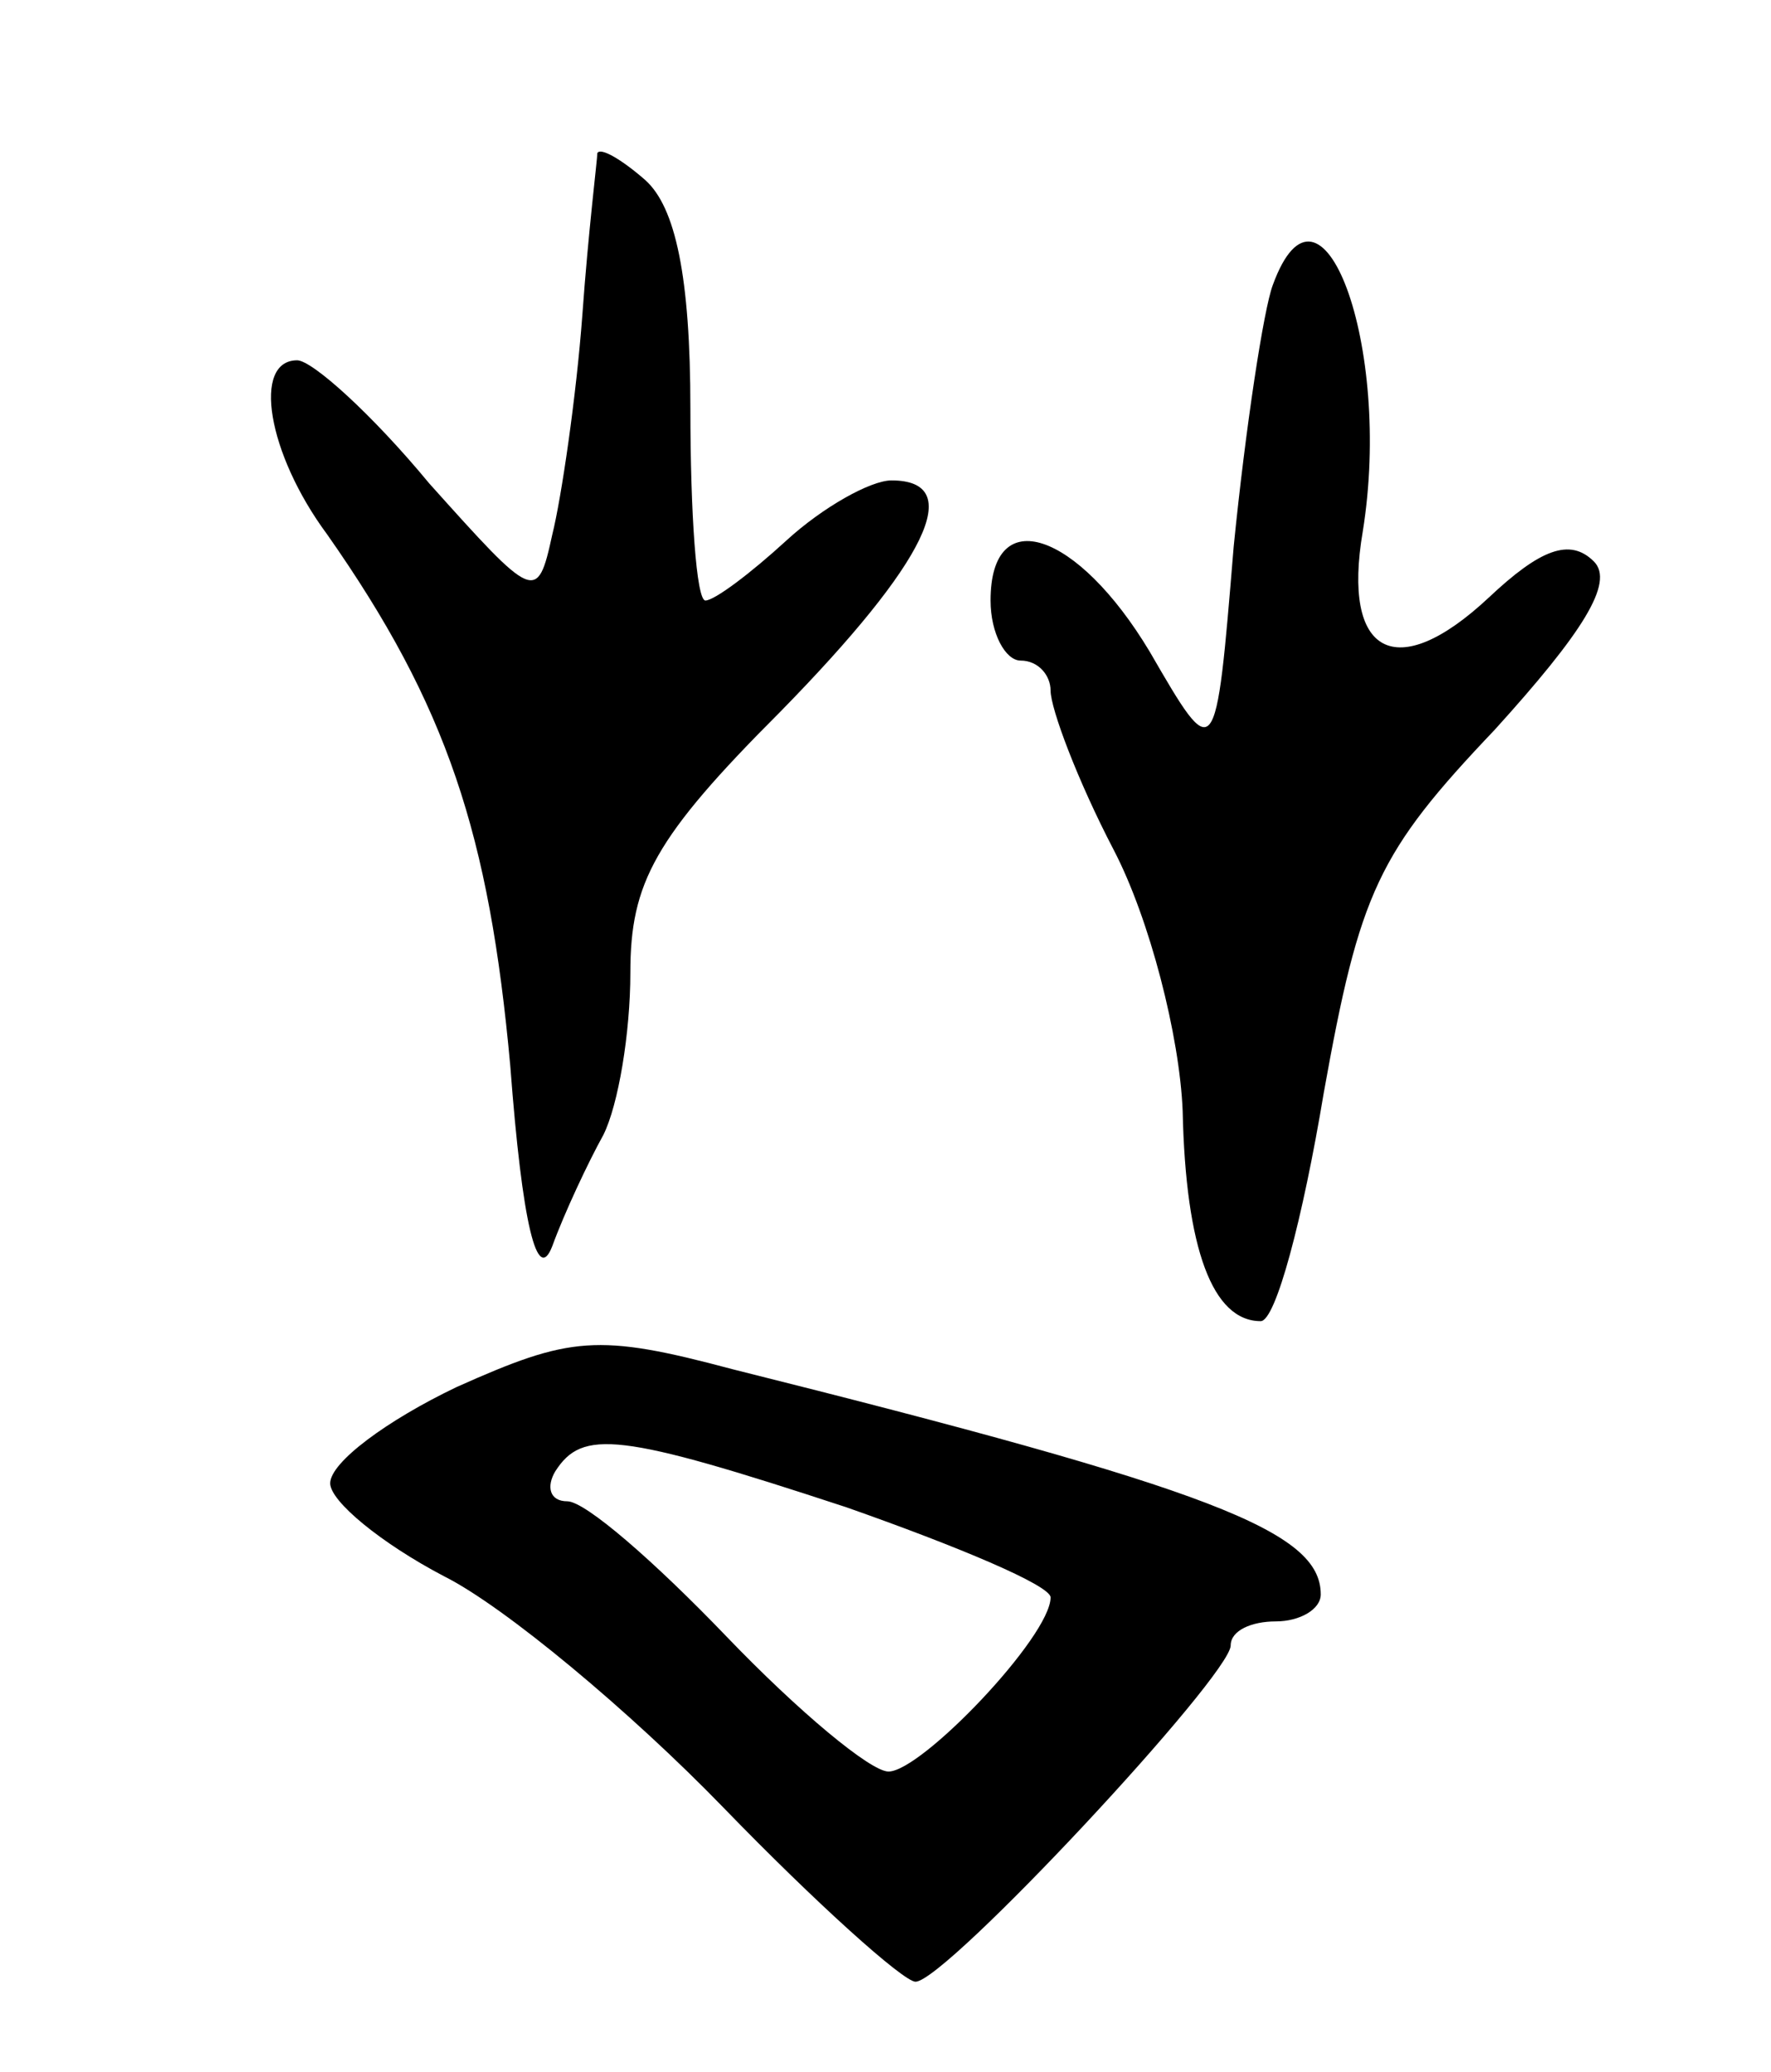 <svg version="1.0" xmlns="http://www.w3.org/2000/svg"
 width="59pt" height="69pt" viewBox="0 0 59 69"
 preserveAspectRatio="xMidYMid meet">
<g transform="translate(0,69) scale(0.1,-0.1)"
fill="#000000" stroke="none">
<path d="M199 639 c0 -2 -3 -26 -5 -54 -2 -27 -7 -61 -10 -73 -5 -23 -6 -22
-41 17 -19 23 -39 41 -44 41 -15 0 -10 -31 10 -58 40 -57 54 -100 61 -177 4
-53 9 -73 14 -60 4 11 12 28 17 37 5 10 9 34 9 54 0 30 8 45 50 87 49 50 62
77 37 77 -7 0 -23 -9 -35 -20 -12 -11 -24 -20 -27 -20 -3 0 -5 29 -5 64 0 44
-5 67 -15 76 -8 7 -15 11 -16 9z"/>
<path d="M424 595 c-3 -8 -9 -47 -13 -87 -6 -73 -6 -73 -28 -35 -24 40 -53 50
-53 17 0 -11 5 -20 10 -20 6 0 10 -5 10 -10 0 -6 9 -30 21 -53 12 -23 22 -62
23 -87 1 -46 10 -70 26 -70 5 0 14 34 21 76 12 67 18 80 57 121 29 32 40 49
33 56 -8 8 -18 4 -35 -12 -31 -29 -49 -19 -42 22 10 62 -14 126 -30 82z"/>
<path d="M152 228 c-23 -11 -42 -25 -42 -32 0 -6 17 -20 38 -31 20 -10 62 -45
93 -77 31 -32 60 -58 64 -58 10 0 105 102 105 112 0 5 7 8 15 8 8 0 15 4 15 9
0 21 -36 35 -196 75 -45 12 -54 11 -92 -6z m130 -40 c37 -13 68 -26 68 -30 0
-13 -43 -58 -54 -58 -6 0 -30 20 -54 45 -24 25 -47 45 -53 45 -6 0 -7 5 -4 10
9 14 21 13 97 -12z"/>
</g>
</svg>

